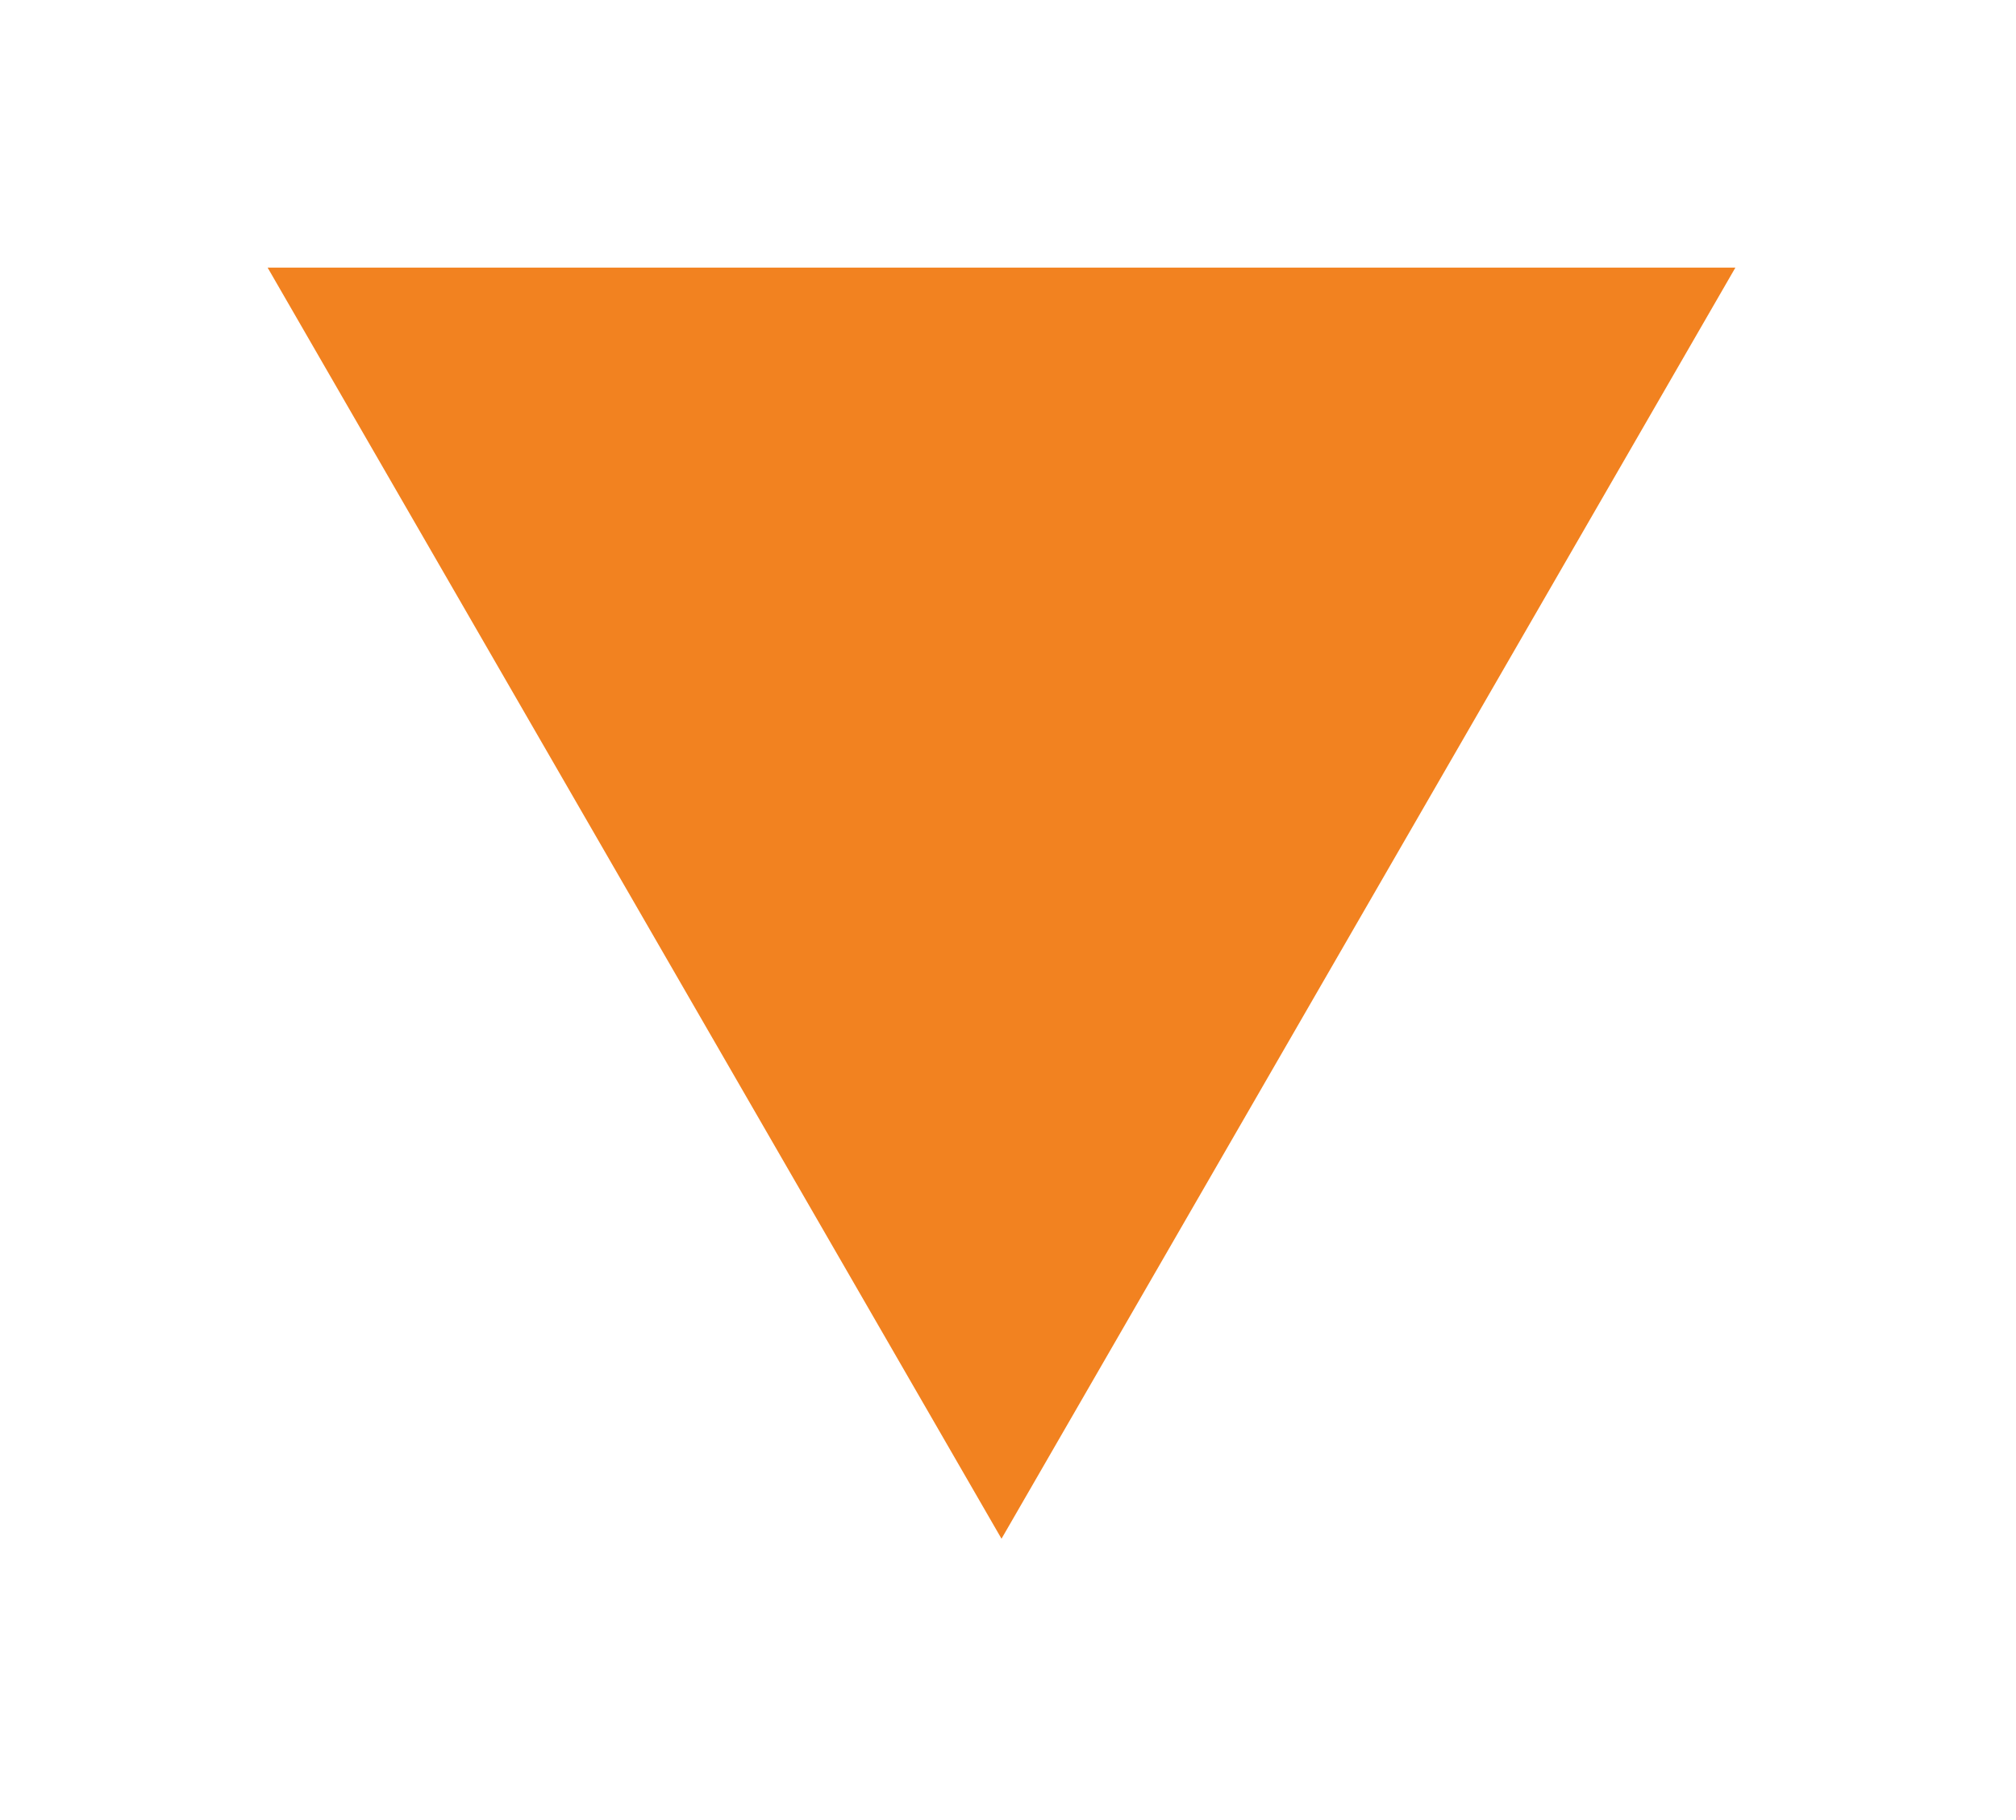 <svg width="113" height="102" viewBox="0 0 113 102" fill="none" xmlns="http://www.w3.org/2000/svg">
<g filter="url(#filter0_d_1609_9)">
<path d="M56.136 72.25L15 1L97.272 1L56.136 72.25Z" fill="#F28220"/>
</g>
<defs>
<filter id="filter0_d_1609_9" x="0" y="0" width="112.272" height="101.25" filterUnits="userSpaceOnUse" color-interpolation-filters="sRGB">
<feFlood flood-opacity="0" result="BackgroundImageFix"/>
<feColorMatrix in="SourceAlpha" type="matrix" values="0 0 0 0 0 0 0 0 0 0 0 0 0 0 0 0 0 0 127 0" result="hardAlpha"/>
<feOffset dy="14"/>
<feGaussianBlur stdDeviation="7.5"/>
<feComposite in2="hardAlpha" operator="out"/>
<feColorMatrix type="matrix" values="0 0 0 0 0 0 0 0 0 0 0 0 0 0 0 0 0 0 0.75 0"/>
<feBlend mode="normal" in2="BackgroundImageFix" result="effect1_dropShadow_1609_9"/>
<feBlend mode="normal" in="SourceGraphic" in2="effect1_dropShadow_1609_9" result="shape"/>
</filter>
</defs>
</svg>
